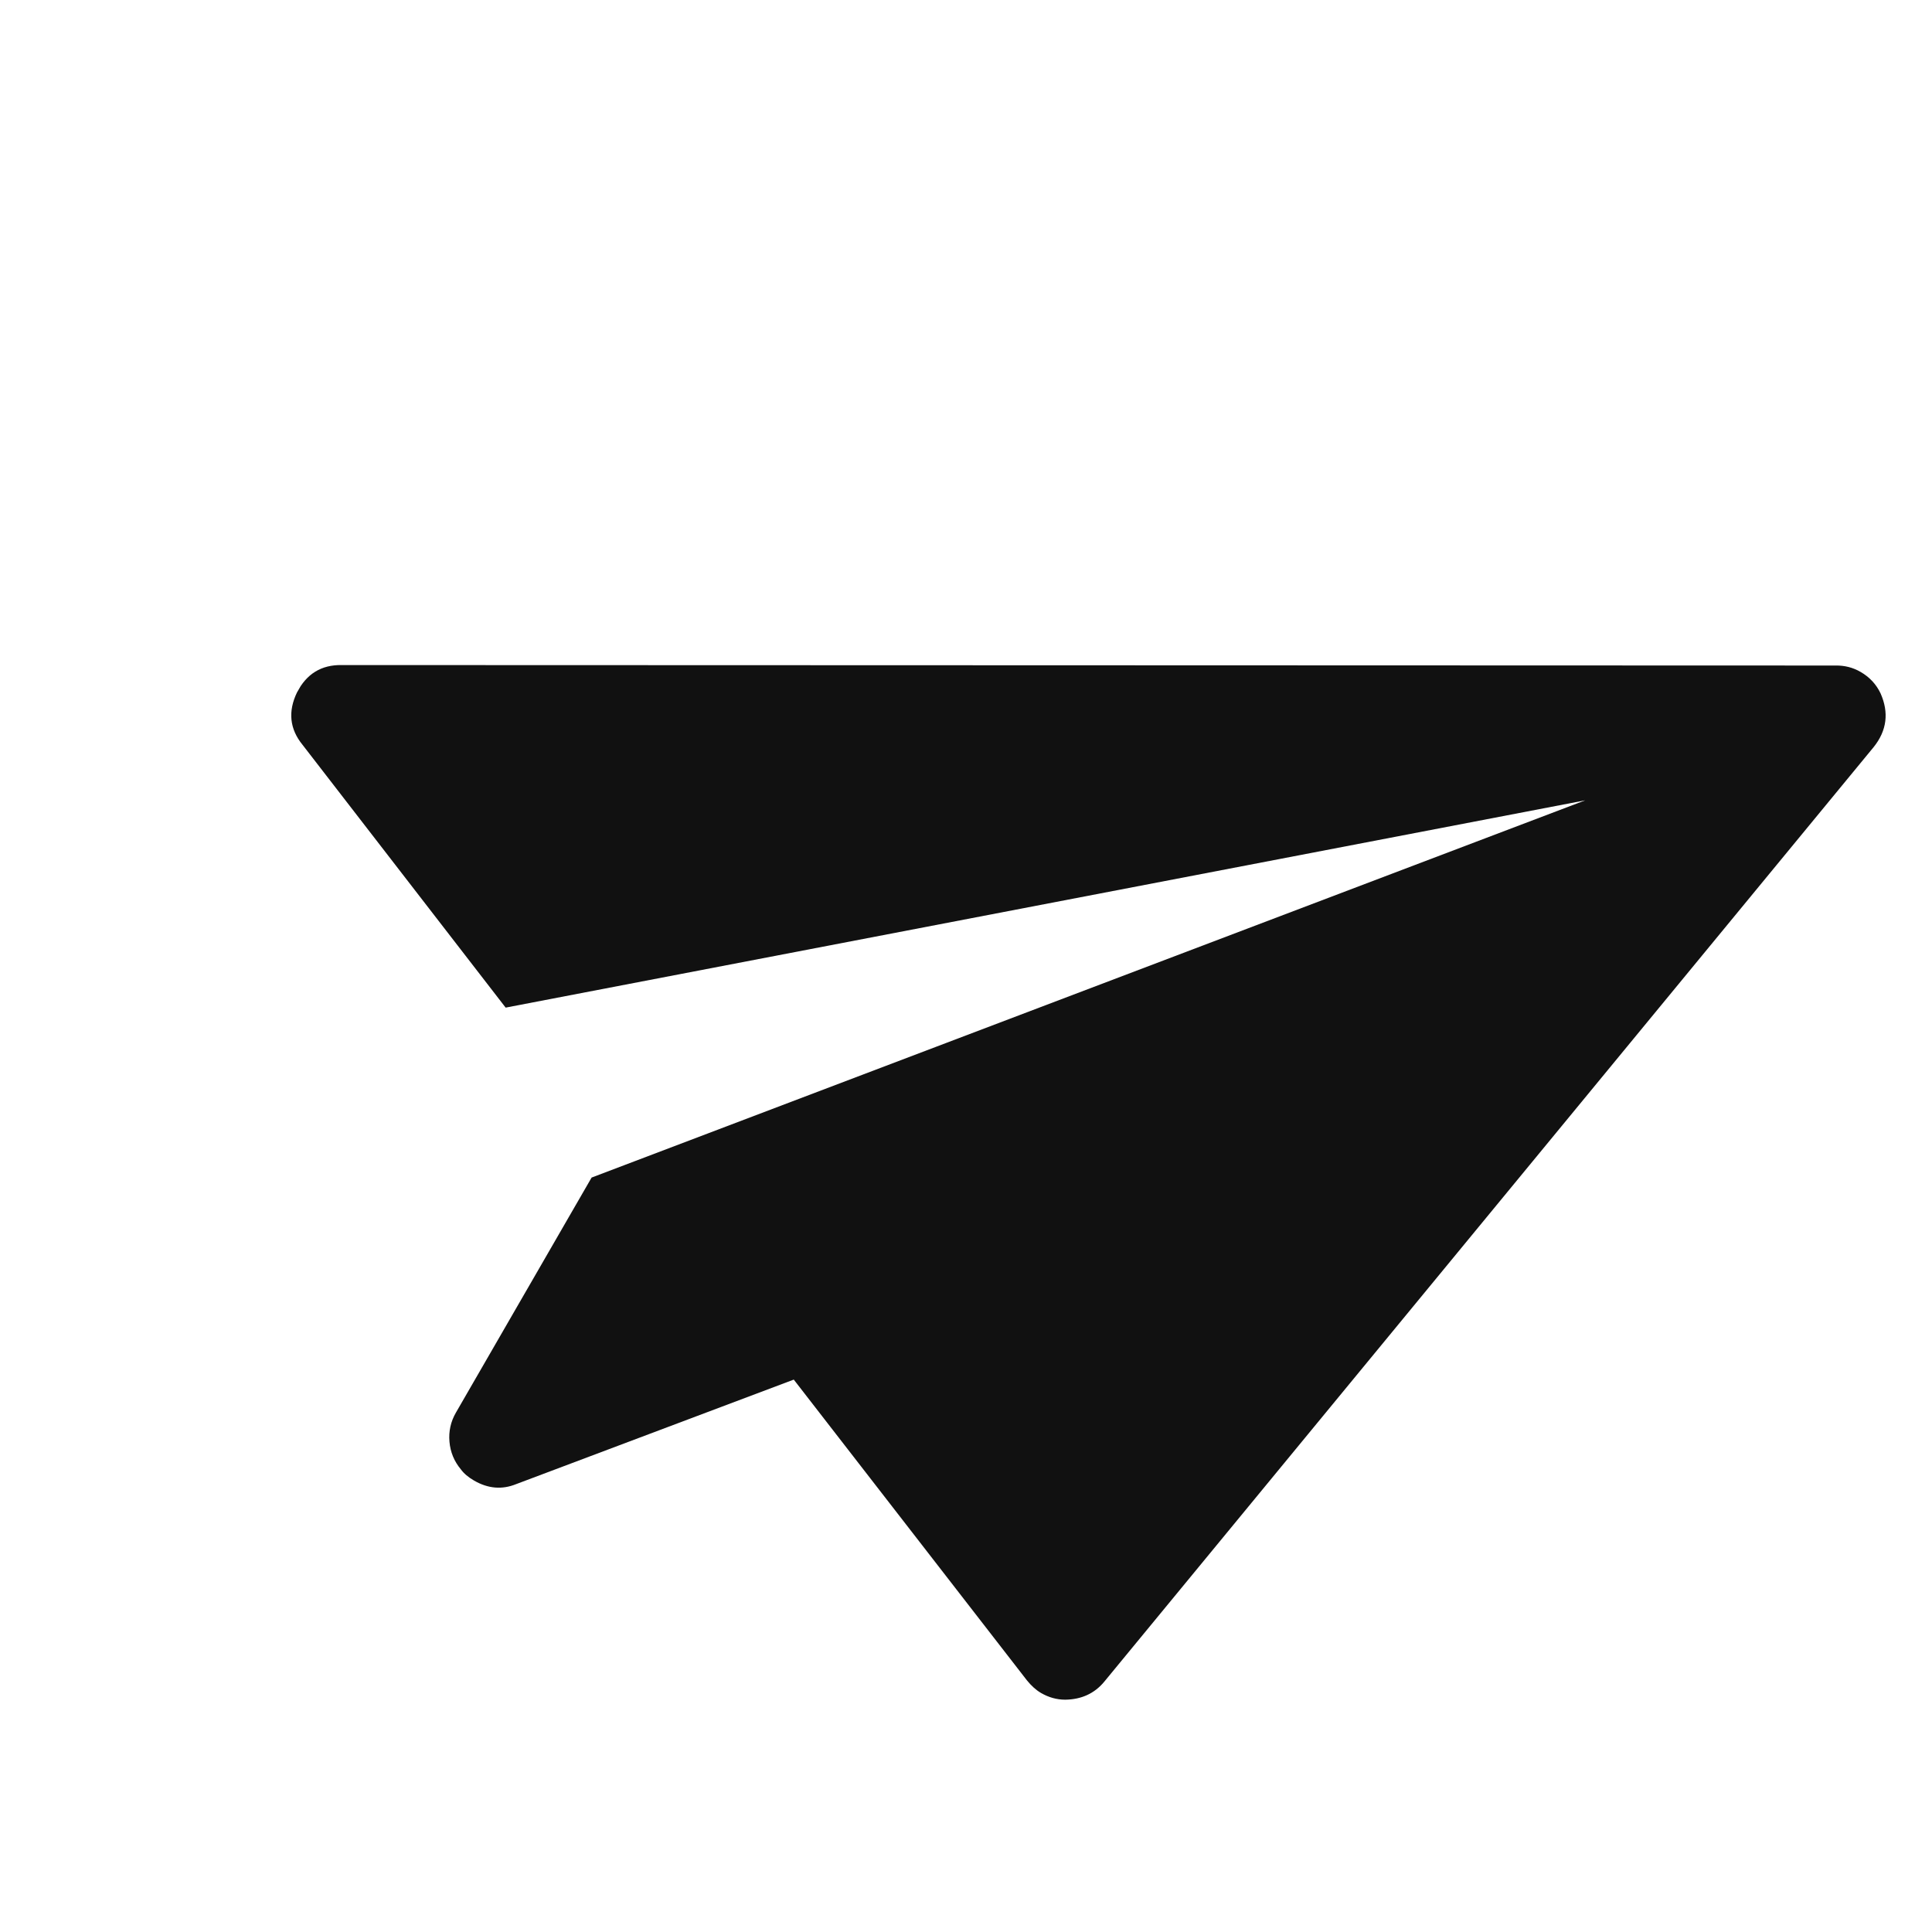 <svg width="61" height="61" viewBox="0 0 61 61" fill="none" xmlns="http://www.w3.org/2000/svg">
<g clip-path="url(#clip0_62_136)">
<path d="M59.375 21.89C59.646 22.5 59.575 23.064 59.163 23.582L34.862 53.101C34.554 53.471 34.143 53.659 33.629 53.665C33.365 53.664 33.113 53.594 32.872 53.455C32.716 53.365 32.566 53.231 32.423 53.054L25.062 43.559L16.294 46.86C15.851 47.039 15.409 47.002 14.97 46.748C14.786 46.642 14.646 46.523 14.551 46.393C14.339 46.138 14.219 45.847 14.191 45.519C14.163 45.191 14.231 44.885 14.395 44.601L18.679 37.18L50.052 25.269L15.965 31.814L9.555 23.52C9.145 23.019 9.086 22.465 9.379 21.859C9.678 21.276 10.147 20.989 10.784 20.998L57.953 21.013C58.239 21.008 58.503 21.075 58.744 21.214C59.028 21.378 59.238 21.603 59.375 21.89Z" fill="#111111"/>
</g>
<defs>
<clipPath id="clip0_62_136">
<rect width="44" height="44" fill="white" transform="translate(22) rotate(30)"/>
</clipPath>
</defs>
</svg>
